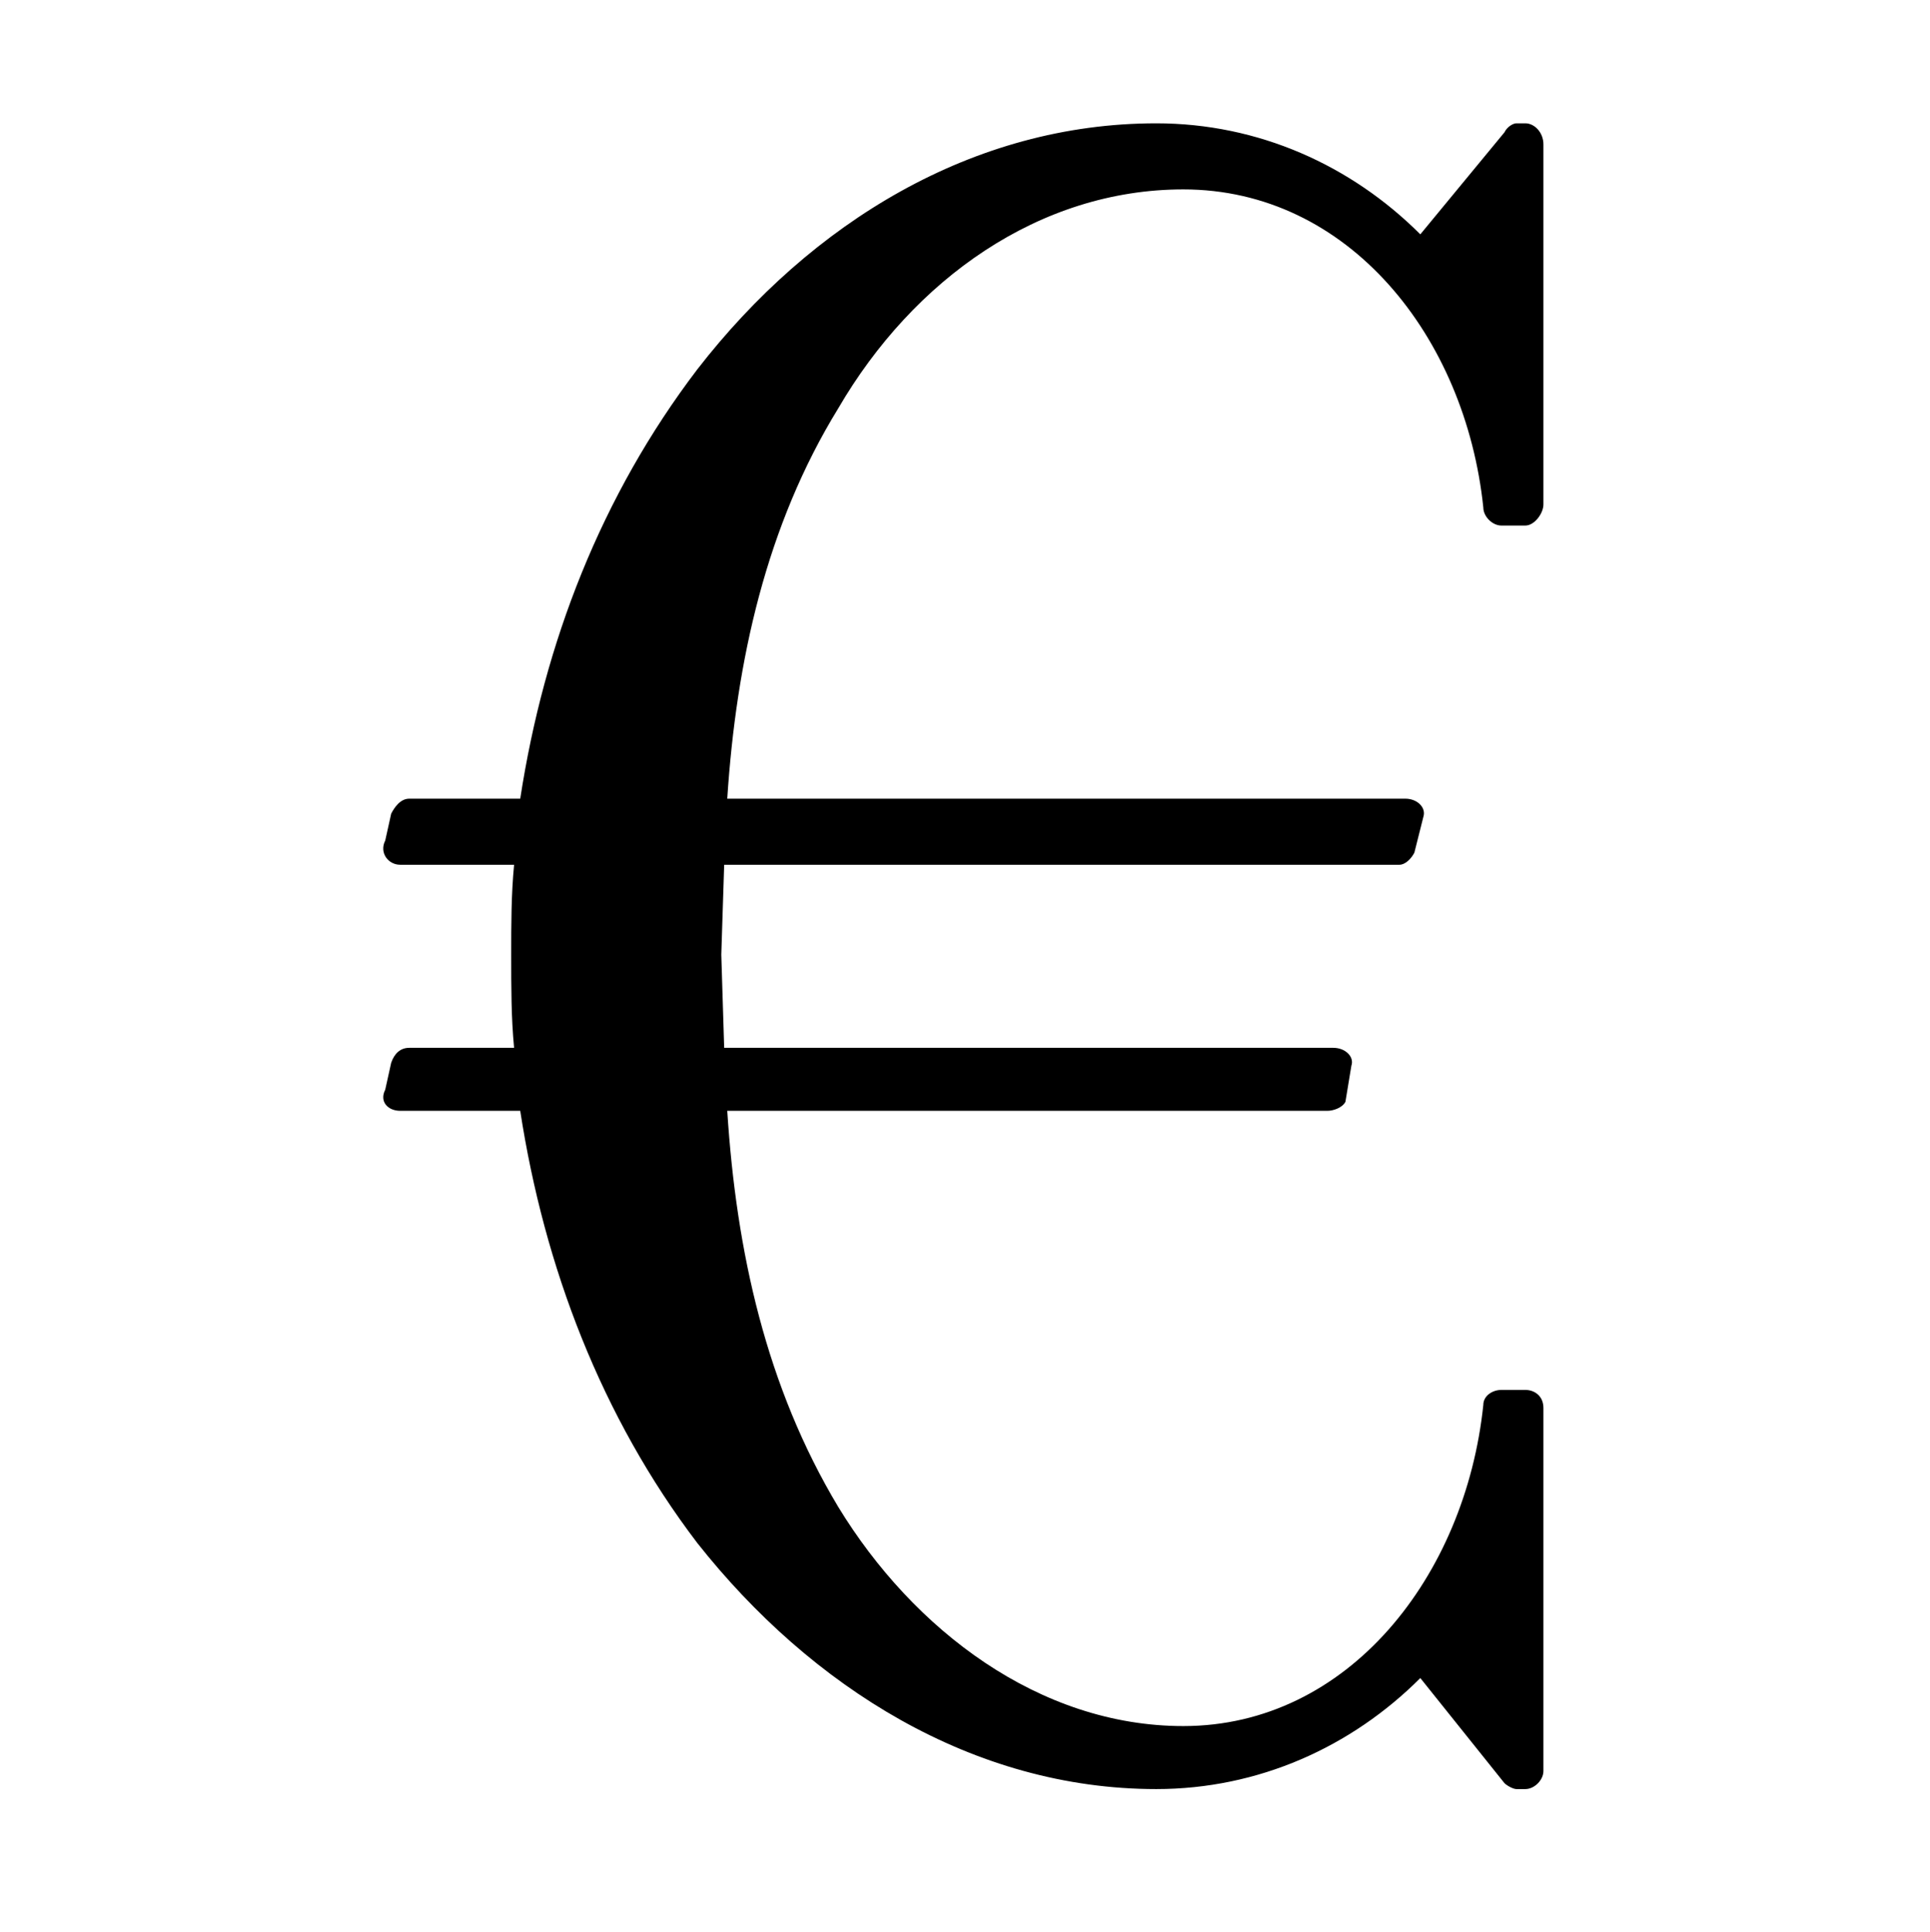 <?xml version="1.0" encoding="UTF-8"?>
<svg xmlns="http://www.w3.org/2000/svg" xmlns:xlink="http://www.w3.org/1999/xlink" width="10.05" height="10.06" viewBox="0 0 10.05 10.06">
<defs>
<g>
<g id="glyph-0-0">
<path d="M 6.672 0.156 L 6.672 -1.734 C 6.672 -1.797 6.625 -1.828 6.578 -1.828 L 6.453 -1.828 C 6.406 -1.828 6.359 -1.797 6.359 -1.75 C 6.266 -0.859 5.656 -0.078 4.797 -0.078 C 4.047 -0.078 3.391 -0.578 3 -1.219 C 2.625 -1.844 2.469 -2.547 2.422 -3.281 L 5.547 -3.281 C 5.578 -3.281 5.625 -3.297 5.641 -3.328 L 5.672 -3.516 C 5.688 -3.562 5.641 -3.609 5.578 -3.609 L 2.406 -3.609 L 2.391 -4.094 L 2.406 -4.562 L 5.922 -4.562 C 5.953 -4.562 5.984 -4.594 6 -4.625 L 6.047 -4.812 C 6.062 -4.859 6.016 -4.906 5.953 -4.906 L 2.422 -4.906 C 2.469 -5.625 2.625 -6.328 3 -6.938 C 3.391 -7.609 4.047 -8.078 4.797 -8.078 C 5.656 -8.078 6.266 -7.312 6.359 -6.422 C 6.359 -6.375 6.406 -6.328 6.453 -6.328 L 6.578 -6.328 C 6.625 -6.328 6.672 -6.391 6.672 -6.438 L 6.672 -8.312 C 6.672 -8.375 6.625 -8.422 6.578 -8.422 L 6.531 -8.422 C 6.516 -8.422 6.484 -8.406 6.469 -8.375 L 6.031 -7.844 C 5.672 -8.203 5.188 -8.422 4.656 -8.422 C 3.703 -8.422 2.859 -7.906 2.266 -7.141 C 1.766 -6.484 1.469 -5.719 1.344 -4.906 L 0.766 -4.906 C 0.719 -4.906 0.688 -4.859 0.672 -4.828 L 0.641 -4.688 C 0.609 -4.625 0.656 -4.562 0.719 -4.562 L 1.312 -4.562 C 1.297 -4.406 1.297 -4.25 1.297 -4.094 C 1.297 -3.922 1.297 -3.766 1.312 -3.609 L 0.766 -3.609 C 0.719 -3.609 0.688 -3.578 0.672 -3.531 L 0.641 -3.391 C 0.609 -3.328 0.656 -3.281 0.719 -3.281 L 1.344 -3.281 C 1.469 -2.469 1.766 -1.688 2.266 -1.031 C 2.859 -0.281 3.703 0.25 4.656 0.25 C 5.188 0.25 5.672 0.031 6.031 -0.328 L 6.469 0.219 C 6.484 0.234 6.516 0.25 6.531 0.25 L 6.578 0.25 C 6.625 0.25 6.672 0.203 6.672 0.156 Z M 6.672 0.156 "/>
</g>
</g>
</defs>
<g fill="rgb(0%, 0%, 0%)" fill-opacity="1">
<use xlink:href="#glyph-0-0" x="1.365" y="9.064"/>
</g>
</svg>
